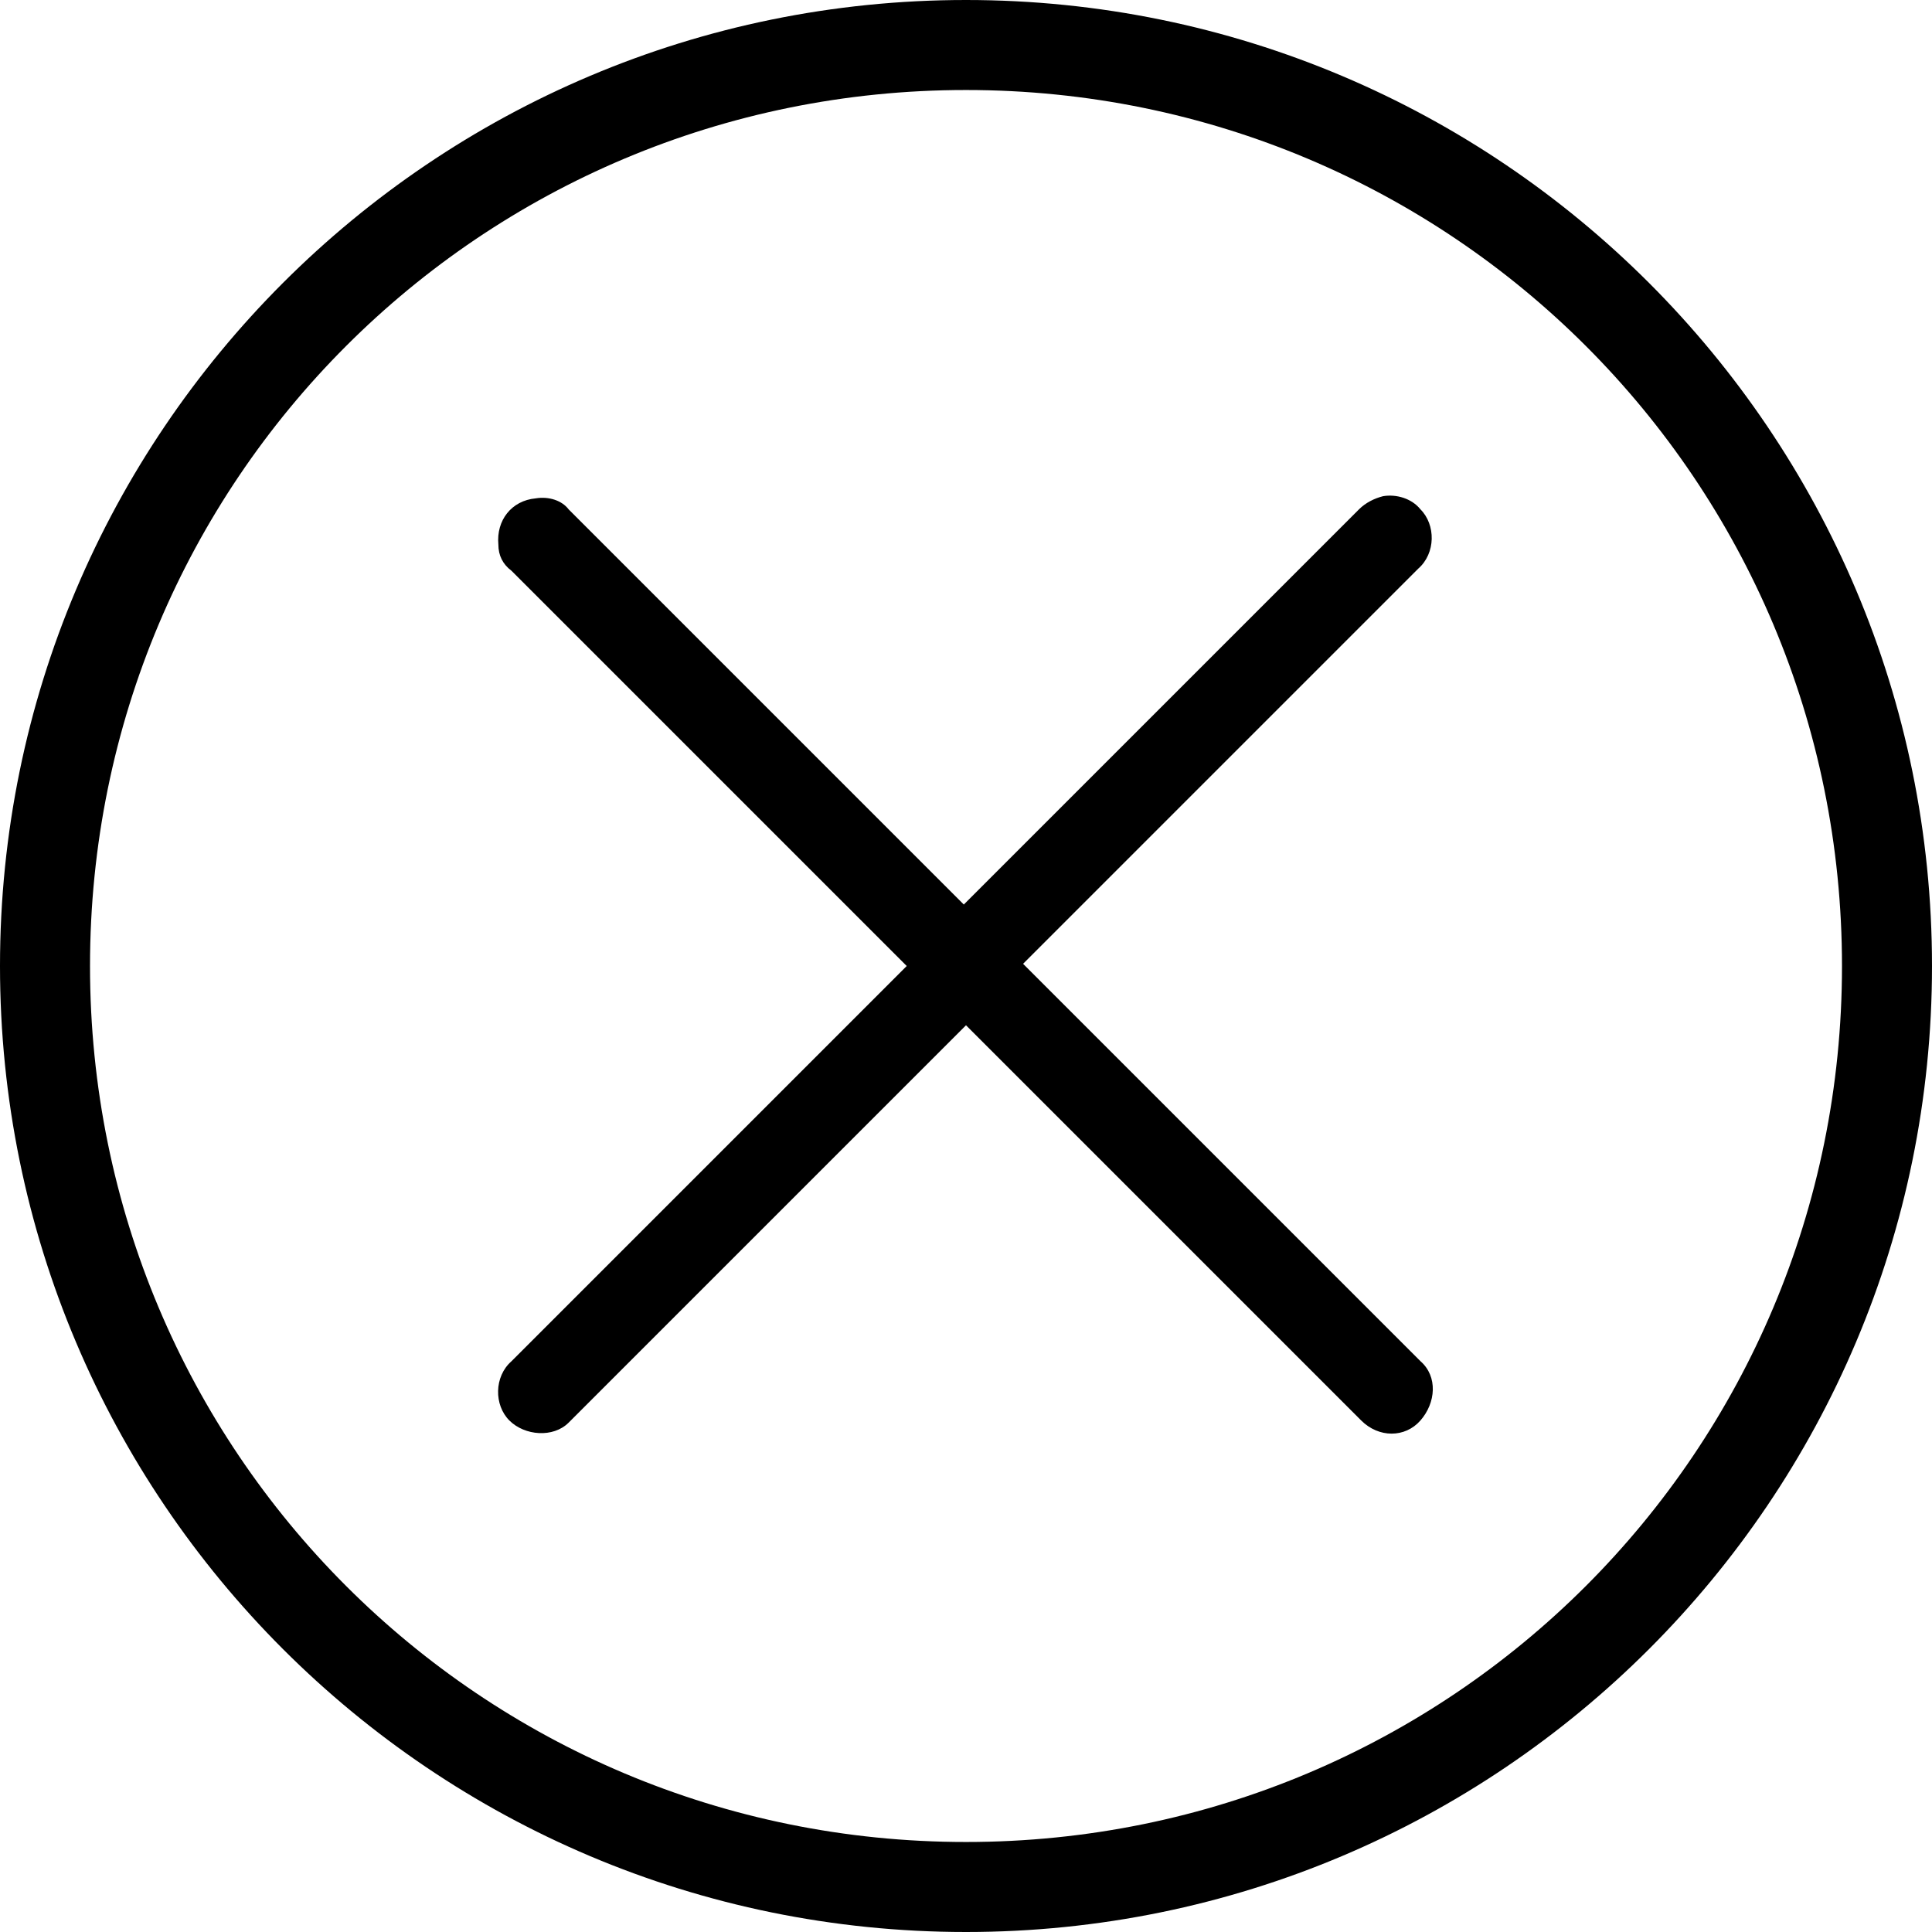 <?xml version="1.0" encoding="utf-8"?>
<!-- Generator: Adobe Illustrator 27.6.1, SVG Export Plug-In . SVG Version: 6.00 Build 0)  -->
<svg version="1.1" id="Layer_2_00000033360828532645226270000000905935890745069503_"
	 xmlns="http://www.w3.org/2000/svg" xmlns:xlink="http://www.w3.org/1999/xlink" x="0px" y="0px" viewBox="0 0 88 88"
	 style="enable-background:new 0 0 88 88;" xml:space="preserve">
<g id="Layer_1-2">
	<path d="M44,0L44,0C19.7,0,0,19.7,0,44s19.7,44,44,44s44-19.7,44-44S68.3,0,44,0z M44,83.9C21.9,83.9,4.1,66.1,4.1,44
		S21.9,4.1,44,4.1l0,0c22.1,0,39.9,17.8,39.9,39.9S66.1,83.9,44,83.9z"/>
	<path d="M24.4,22.7c-1.1,0.1-1.8,1-1.7,2.1c0,0.5,0.2,0.9,0.6,1.2l18,18l-18,18c-0.8,0.7-0.8,2-0.1,2.7s2,0.8,2.7,0.1
		c0,0,0,0,0.1-0.1l18-18l18,18c0.8,0.8,2,0.8,2.7,0s0.8-2,0-2.7c0,0,0,0-0.1-0.1l-18-18l18-18c0.8-0.7,0.8-2,0.1-2.7
		c-0.4-0.5-1.1-0.7-1.7-0.6c-0.4,0.1-0.8,0.3-1.1,0.6l-18,18l-18-18C25.6,22.8,25,22.6,24.4,22.7L24.4,22.7L24.4,22.7z"/>
</g>
</svg>
